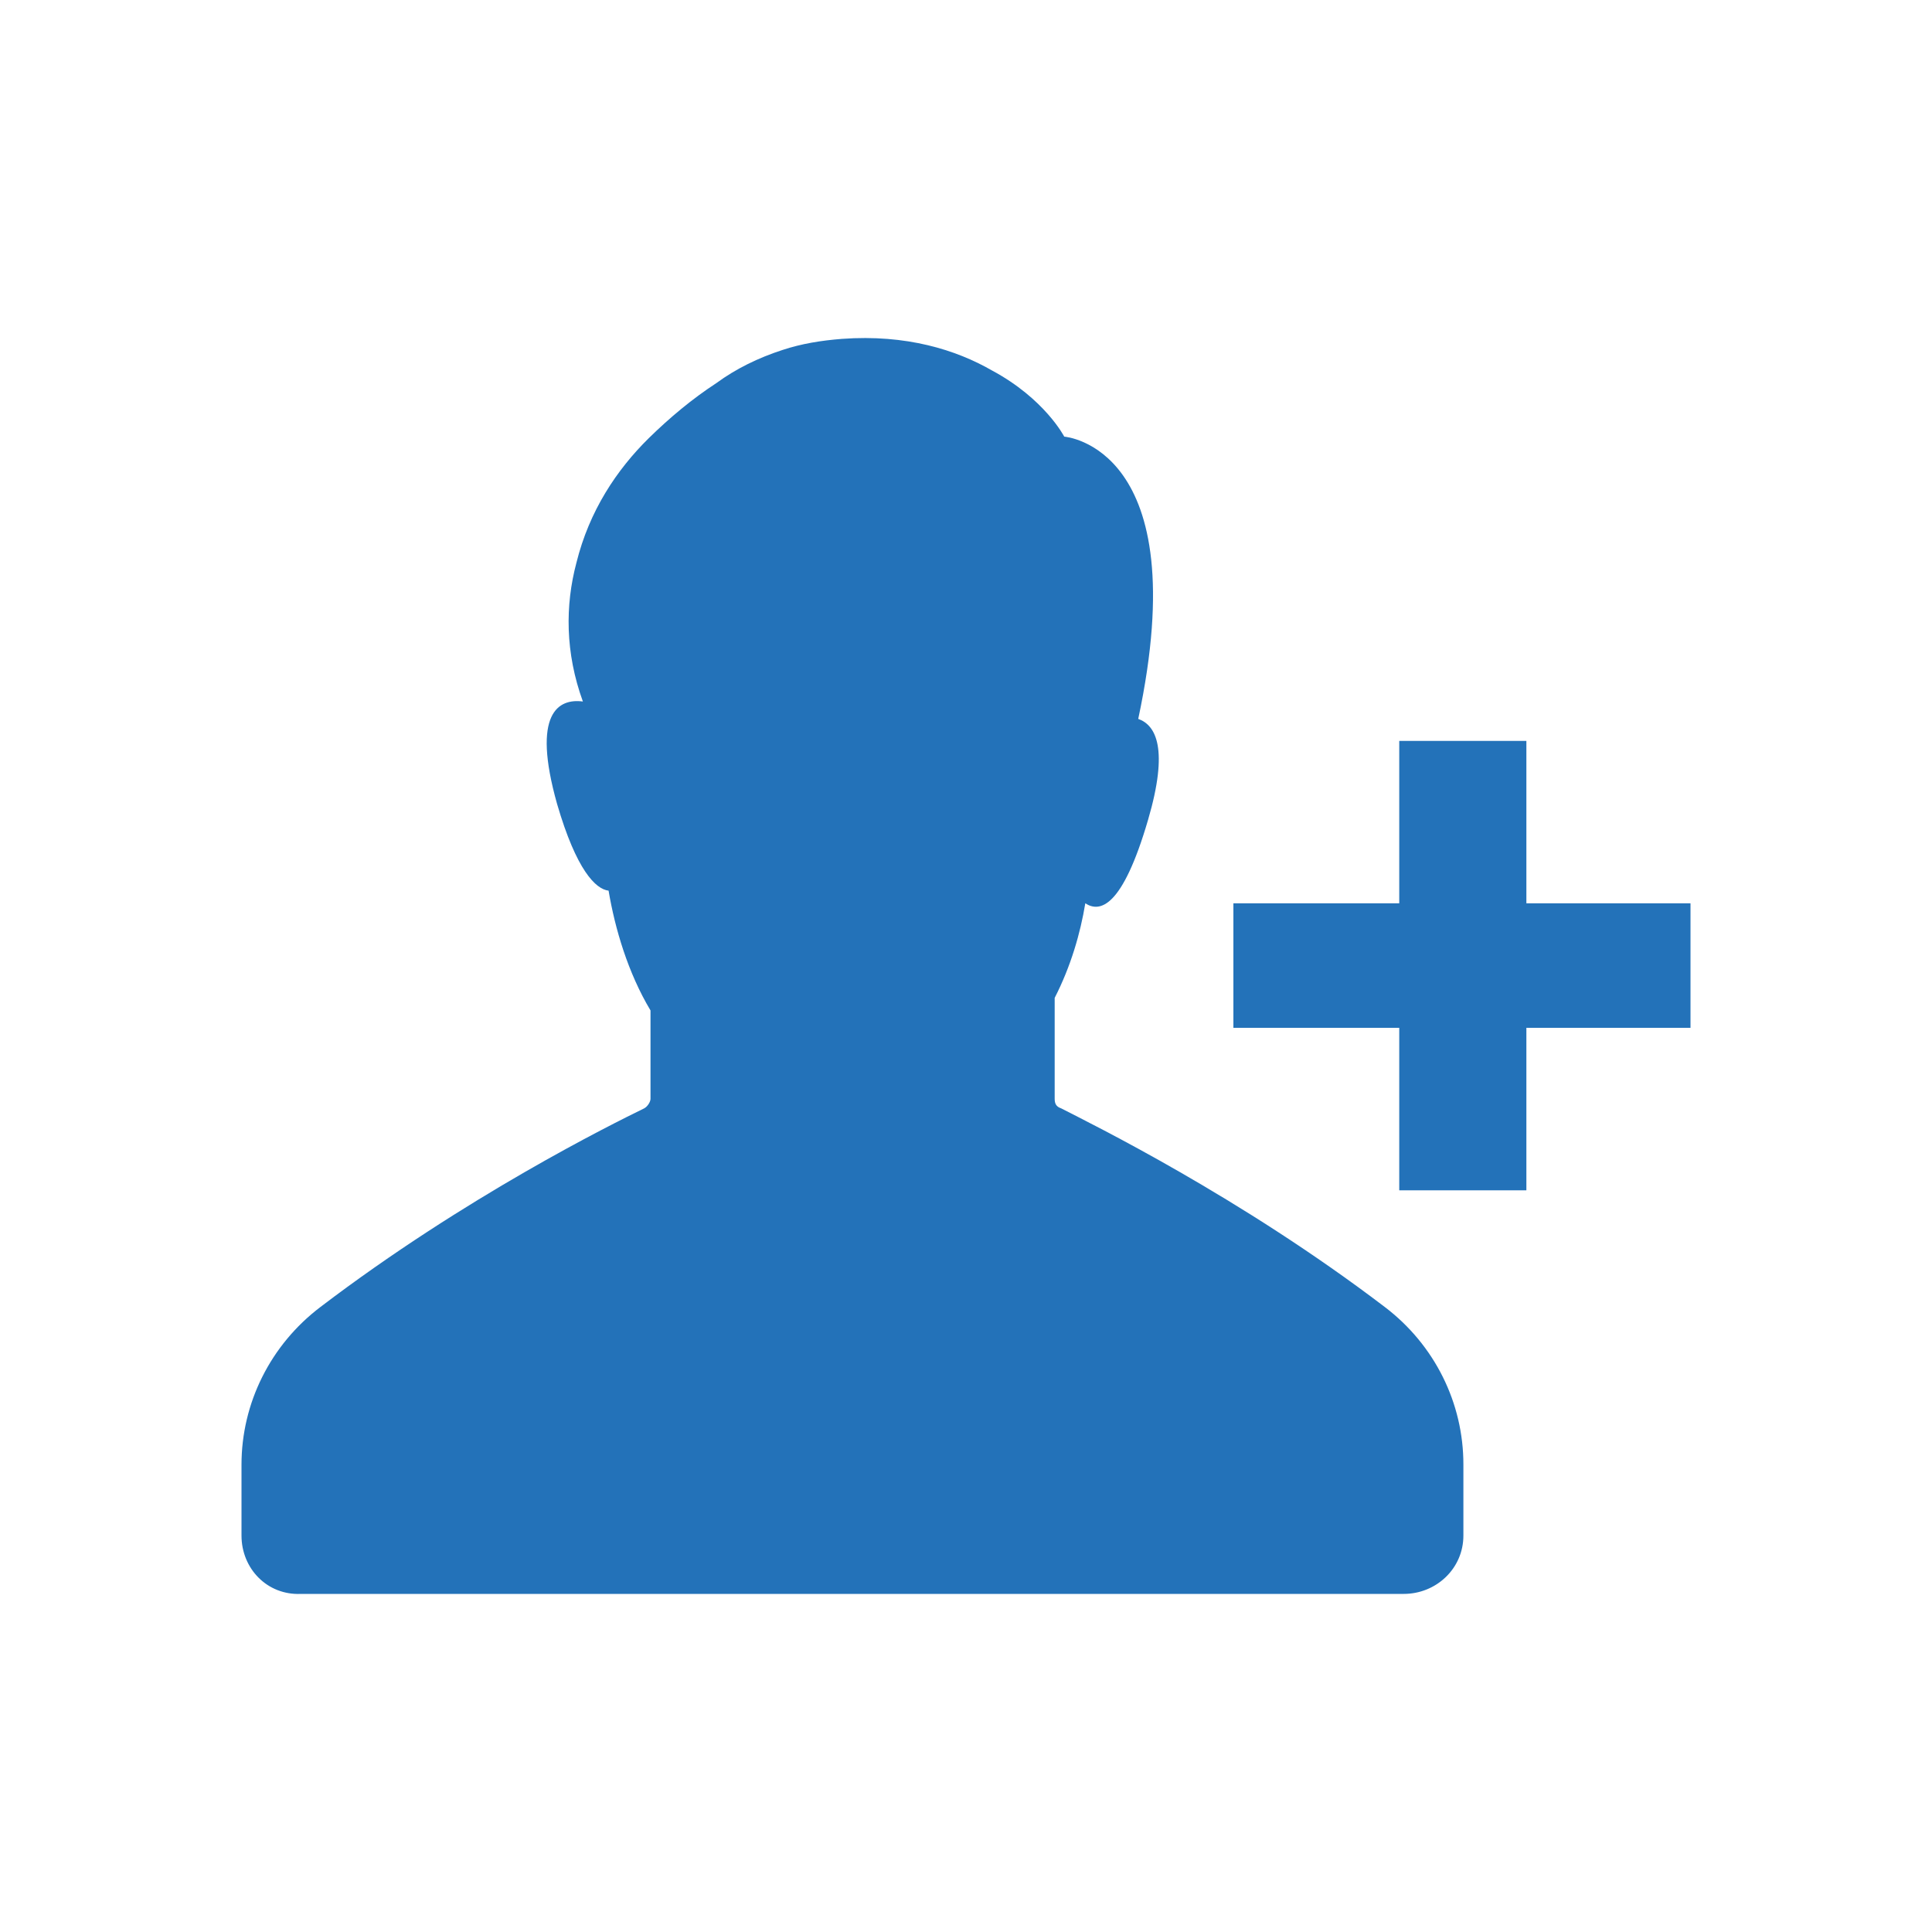 <?xml version="1.0" encoding="utf-8"?>
<!-- Generator: Adobe Illustrator 16.0.0, SVG Export Plug-In . SVG Version: 6.00 Build 0)  -->
<!DOCTYPE svg PUBLIC "-//W3C//DTD SVG 1.1//EN" "http://www.w3.org/Graphics/SVG/1.1/DTD/svg11.dtd">
<svg version="1.1" id="Layer_1" xmlns="http://www.w3.org/2000/svg" xmlns:xlink="http://www.w3.org/1999/xlink" x="0px" y="0px"
	 width="20px" height="20px" viewBox="0 0 20 20" enable-background="new 0 0 20 20" xml:space="preserve">
<g id="Shape_21_8_" display="none">
	<g display="inline">
		<path fill="#9EA6AB" d="M14.333,13.53c-1.5-1.143-3.033-1.894-3.35-2.057c-0.051-0.017-0.066-0.049-0.066-0.099
			c0-0.163,0-0.587,0-1.044c0.166-0.326,0.266-0.669,0.316-0.979c0.15,0.098,0.383,0.049,0.65-0.865
			c0.216-0.734,0.082-0.979-0.101-1.044c0.601-2.824-0.767-2.922-0.767-2.922s-0.2-0.392-0.75-0.686
			C9.899,3.623,9.384,3.459,8.716,3.508C8.5,3.525,8.3,3.557,8.101,3.623C7.85,3.704,7.616,3.819,7.417,3.965
			c-0.25,0.163-0.484,0.358-0.701,0.571C6.384,4.863,6.1,5.288,5.967,5.826c-0.116,0.44-0.116,0.931,0.066,1.437
			C5.783,7.229,5.5,7.376,5.767,8.323c0.2,0.686,0.4,0.882,0.533,0.897c0.066,0.392,0.2,0.849,0.434,1.24v0.915
			c0,0.033-0.033,0.082-0.066,0.099c-0.334,0.163-1.851,0.914-3.351,2.057C2.8,13.922,2.5,14.525,2.5,15.162v0.734
			c0,0.343,0.267,0.62,0.616,0.604h2.15h7.1h2.167c0.333,0,0.616-0.261,0.616-0.604v-0.734C15.149,14.525,14.85,13.922,14.333,13.53
			z M15.8,9.351V7.67h-1.316v1.681h-1.717v1.289h1.717v1.682H15.8V10.64h1.7V9.351H15.8z"/>
	</g>
</g>
<g id="Shape_21_copy_8_" display="none">
	<g display="inline">
		<path fill-rule="evenodd" clip-rule="evenodd" fill="#FFFFFF" d="M13.333,13.53c-1.5-1.143-3.033-1.894-3.35-2.057
			c-0.05-0.017-0.066-0.049-0.066-0.099c0-0.163,0-0.587,0-1.044c0.166-0.326,0.267-0.669,0.316-0.979
			c0.15,0.098,0.384,0.049,0.65-0.865c0.216-0.734,0.083-0.979-0.101-1.044c0.601-2.824-0.767-2.922-0.767-2.922
			s-0.2-0.392-0.75-0.686C8.9,3.623,8.383,3.459,7.717,3.508C7.5,3.525,7.3,3.557,7.1,3.623C6.85,3.704,6.616,3.819,6.417,3.965
			c-0.25,0.163-0.483,0.358-0.7,0.571C5.383,4.863,5.1,5.288,4.967,5.826C4.85,6.266,4.85,6.756,5.033,7.262
			C4.783,7.229,4.5,7.376,4.767,8.323c0.2,0.686,0.4,0.882,0.533,0.897c0.067,0.392,0.2,0.849,0.434,1.24v0.915
			c0,0.033-0.033,0.082-0.066,0.099c-0.334,0.163-1.851,0.914-3.351,2.057C1.8,13.922,1.5,14.525,1.5,15.162v0.734
			c0,0.343,0.267,0.62,0.617,0.604h2.149h7.1h2.167c0.333,0,0.617-0.261,0.617-0.604v-0.734C14.15,14.525,13.85,13.922,13.333,13.53
			z M18.5,6.788l-2.157-0.194L15.5,4.5l-0.843,2.093L12.5,6.788l1.637,1.493l-0.49,2.22L15.5,9.324l1.854,1.177l-0.491-2.22
			L18.5,6.788z"/>
	</g>
</g>
<g id="Shape_21_4_" display="none">
	<g display="inline">
		<path fill="#9EA6AB" d="M14.333,13.53c-1.5-1.143-3.033-1.894-3.35-2.057c-0.051-0.017-0.066-0.049-0.066-0.099
			c0-0.163,0-0.587,0-1.044c0.166-0.326,0.266-0.669,0.316-0.979c0.15,0.098,0.383,0.049,0.65-0.865
			c0.216-0.734,0.082-0.979-0.101-1.044c0.601-2.824-0.767-2.922-0.767-2.922s-0.2-0.392-0.75-0.686
			C9.899,3.623,9.384,3.459,8.716,3.508C8.5,3.525,8.3,3.557,8.101,3.623C7.85,3.704,7.616,3.819,7.417,3.965
			c-0.25,0.163-0.484,0.358-0.701,0.571C6.384,4.863,6.1,5.288,5.967,5.826c-0.116,0.44-0.116,0.931,0.066,1.437
			C5.783,7.229,5.5,7.376,5.767,8.323c0.2,0.686,0.4,0.882,0.533,0.897c0.066,0.392,0.2,0.849,0.434,1.24v0.915
			c0,0.033-0.033,0.082-0.066,0.099c-0.334,0.163-1.851,0.914-3.351,2.057C2.8,13.922,2.5,14.525,2.5,15.162v0.734
			c0,0.343,0.267,0.62,0.616,0.604h2.15h7.1h2.167c0.333,0,0.616-0.261,0.616-0.604v-0.734C15.149,14.525,14.85,13.922,14.333,13.53
			z M15.8,9.351V7.67h-1.316v1.681h-1.717v1.289h1.717v1.682H15.8V10.64h1.7V9.351H15.8z"/>
	</g>
</g>
<g id="Shape_21_copy_6_" display="none">
	<g display="inline">
		<path fill-rule="evenodd" clip-rule="evenodd" fill="#9EA6AB" d="M13.333,13.53c-1.5-1.143-3.033-1.894-3.35-2.057
			c-0.051-0.017-0.067-0.049-0.067-0.099c0-0.163,0-0.587,0-1.044c0.167-0.326,0.268-0.669,0.317-0.979
			c0.149,0.098,0.383,0.049,0.649-0.865c0.217-0.734,0.084-0.979-0.1-1.044c0.6-2.824-0.767-2.922-0.767-2.922
			s-0.2-0.392-0.75-0.686c-0.367-0.212-0.884-0.375-1.55-0.326C7.5,3.525,7.3,3.557,7.1,3.623C6.85,3.705,6.616,3.819,6.416,3.965
			c-0.25,0.163-0.482,0.358-0.699,0.571C5.383,4.863,5.1,5.288,4.967,5.826C4.85,6.266,4.85,6.756,5.033,7.262
			C4.783,7.229,4.5,7.376,4.767,8.323c0.2,0.686,0.4,0.882,0.533,0.897c0.066,0.392,0.2,0.849,0.434,1.24v0.915
			c0,0.033-0.033,0.082-0.067,0.099c-0.333,0.163-1.85,0.914-3.35,2.057C1.8,13.922,1.5,14.525,1.5,15.162v0.734
			c0,0.343,0.267,0.62,0.616,0.604h2.15h7.1h2.167c0.333,0,0.616-0.261,0.616-0.604v-0.734C14.149,14.525,13.85,13.922,13.333,13.53
			z M18.5,6.788l-2.157-0.194L15.5,4.5l-0.843,2.093L12.5,6.788l1.636,1.493l-0.49,2.22L15.5,9.324l1.854,1.177l-0.49-2.22
			L18.5,6.788z"/>
	</g>
</g>
<g id="Shape_21_copy_1_" display="none">
	<g display="inline">
		<path fill-rule="evenodd" clip-rule="evenodd" fill="#2372B9" d="M13.333,13.529c-1.5-1.142-3.033-1.893-3.35-2.056
			c-0.051-0.017-0.067-0.049-0.067-0.099c0-0.163,0-0.587,0-1.044c0.167-0.326,0.268-0.669,0.317-0.979
			c0.149,0.098,0.383,0.049,0.649-0.865c0.217-0.734,0.084-0.979-0.1-1.044c0.6-2.824-0.767-2.922-0.767-2.922
			s-0.2-0.392-0.75-0.686C8.9,3.623,8.383,3.459,7.717,3.508C7.5,3.525,7.3,3.557,7.1,3.623C6.85,3.704,6.616,3.818,6.416,3.965
			c-0.25,0.163-0.482,0.358-0.699,0.571C5.383,4.863,5.1,5.288,4.967,5.826C4.85,6.266,4.85,6.756,5.033,7.262
			C4.783,7.229,4.5,7.376,4.767,8.323C4.967,9.008,5.166,9.205,5.3,9.22c0.066,0.392,0.2,0.849,0.434,1.24v0.915
			c0,0.033-0.033,0.082-0.067,0.099c-0.333,0.163-1.85,0.914-3.35,2.056C1.8,13.922,1.5,14.525,1.5,15.162v0.734
			c0,0.343,0.267,0.62,0.616,0.604h2.15h7.1h2.167c0.333,0,0.616-0.261,0.616-0.604v-0.734
			C14.149,14.525,13.85,13.922,13.333,13.529z M18.5,6.788l-2.157-0.194L15.5,4.5l-0.843,2.093L12.5,6.788l1.637,1.493l-0.491,2.22
			L15.5,9.324l1.854,1.177l-0.49-2.22L18.5,6.788z"/>
	</g>
</g>
<g id="Shape_21_2_">
	<g>
		<path fill="#2372B9" d="M14.334,13.529c-1.5-1.142-3.033-1.893-3.35-2.056c-0.051-0.017-0.066-0.049-0.066-0.099
			c0-0.163,0-0.587,0-1.044c0.167-0.326,0.266-0.669,0.317-0.979c0.15,0.098,0.383,0.049,0.65-0.865
			c0.215-0.734,0.082-0.979-0.102-1.044c0.602-2.824-0.766-2.922-0.766-2.922s-0.201-0.392-0.75-0.686
			C9.9,3.623,9.384,3.459,8.716,3.508C8.5,3.525,8.3,3.557,8.1,3.623C7.85,3.704,7.617,3.818,7.417,3.965
			c-0.25,0.163-0.484,0.358-0.701,0.571C6.384,4.863,6.1,5.288,5.967,5.826C5.85,6.266,5.85,6.756,6.034,7.262
			C5.784,7.229,5.5,7.376,5.767,8.323c0.2,0.686,0.4,0.882,0.533,0.897c0.066,0.392,0.2,0.849,0.434,1.24v0.915
			c0,0.033-0.033,0.082-0.066,0.099c-0.334,0.163-1.851,0.914-3.351,2.056C2.8,13.922,2.5,14.525,2.5,15.162v0.734
			c0,0.343,0.267,0.62,0.616,0.604h2.15h7.1h2.166c0.334,0,0.617-0.261,0.617-0.604v-0.734
			C15.15,14.525,14.852,13.922,14.334,13.529z M15.801,9.351V7.67h-1.316v1.681h-1.717v1.289h1.717v1.682h1.316V10.64H17.5V9.351
			H15.801z"/>
	</g>
</g>
<g id="profile_x5F_image_x5F_round_2_" display="none">
	<g display="inline">
		<path fill="#2372B9" d="M17.196,1.004H2.804c-0.994,0-1.799,0.806-1.799,1.799v14.395c0,0.992,0.805,1.799,1.799,1.799h14.393
			c0.994,0,1.799-0.807,1.799-1.799V2.803C18.995,1.81,18.19,1.004,17.196,1.004z M2.804,15.951V3.356
			c0-0.497,0.402-0.554,0.899-0.554h4.569C6.646,3.48,5.502,5.083,5.502,6.955c0,1.299,0.56,2.461,1.44,3.281
			c-2.244,1.043-3.863,3.199-4.129,5.768C2.813,15.984,2.804,15.969,2.804,15.951z M10,4.256c1.487,0,2.698,1.211,2.698,2.699
			c0,1.296-0.918,2.379-2.138,2.637c-0.53-0.042-0.68-0.034-1.13-0.002C8.216,9.328,7.302,8.247,7.302,6.955
			C7.302,5.467,8.512,4.256,10,4.256z M15.364,17.197H4.58c-0.001,0-0.006-0.234-0.006-0.27c0-2.785,2.12-5.166,4.831-5.449
			c0.595,0.08,0.824-0.02,1.155-0.061c2.7,0.293,4.809,2.74,4.809,5.518C15.369,16.971,15.364,17.197,15.364,17.197z M17.196,15.951
			c0,0.096-0.027,0.184-0.055,0.271c-0.194-2.648-1.818-4.891-4.105-5.969c0.893-0.821,1.462-1.989,1.462-3.299
			c0-1.872-1.145-3.475-2.771-4.152h4.569c0.497,0,0.899,0.057,0.899,0.554V15.951z"/>
	</g>
</g>
<g display="none">
	<g id="Shape_21_5_" display="inline">
		<g>
			<path fill="#2372B9" d="M13.833,14.029c-1.5-1.143-3.033-1.894-3.35-2.057c-0.05-0.017-0.067-0.049-0.067-0.099V10.83
				c0.167-0.326,0.268-0.669,0.317-0.979c0.149,0.098,0.383,0.049,0.649-0.865c0.217-0.734,0.084-0.979-0.1-1.044
				c0.6-2.824-0.767-2.922-0.767-2.922s-0.2-0.392-0.75-0.686c-0.367-0.212-0.884-0.375-1.55-0.326C8,4.024,7.8,4.057,7.6,4.122
				C7.35,4.204,7.116,4.318,6.916,4.465c-0.25,0.163-0.482,0.358-0.699,0.571C5.883,5.362,5.6,5.787,5.467,6.325
				C5.35,6.766,5.35,7.256,5.533,7.762C5.283,7.729,5,7.876,5.267,8.822C5.467,9.508,5.666,9.704,5.8,9.72
				c0.066,0.392,0.2,0.849,0.434,1.24v0.914c0,0.033-0.033,0.082-0.067,0.099c-0.333,0.163-1.85,0.914-3.35,2.057
				C2.3,14.421,2,15.024,2,15.661v0.734c0,0.343,0.267,0.62,0.616,0.604h11.417c0.333,0,0.616-0.261,0.616-0.604v-0.734
				C14.649,15.024,14.35,14.421,13.833,14.029z"/>
		</g>
	</g>
	<g id="done_x5F_mini_1_" display="inline">
		<g>
			<polygon fill="#2372B9" points="21.451,4.006 16.838,8.794 14.531,6.399 12.993,7.995 16.837,11.985 16.838,11.985 22.988,5.602 
							"/>
		</g>
	</g>
</g>
</svg>
